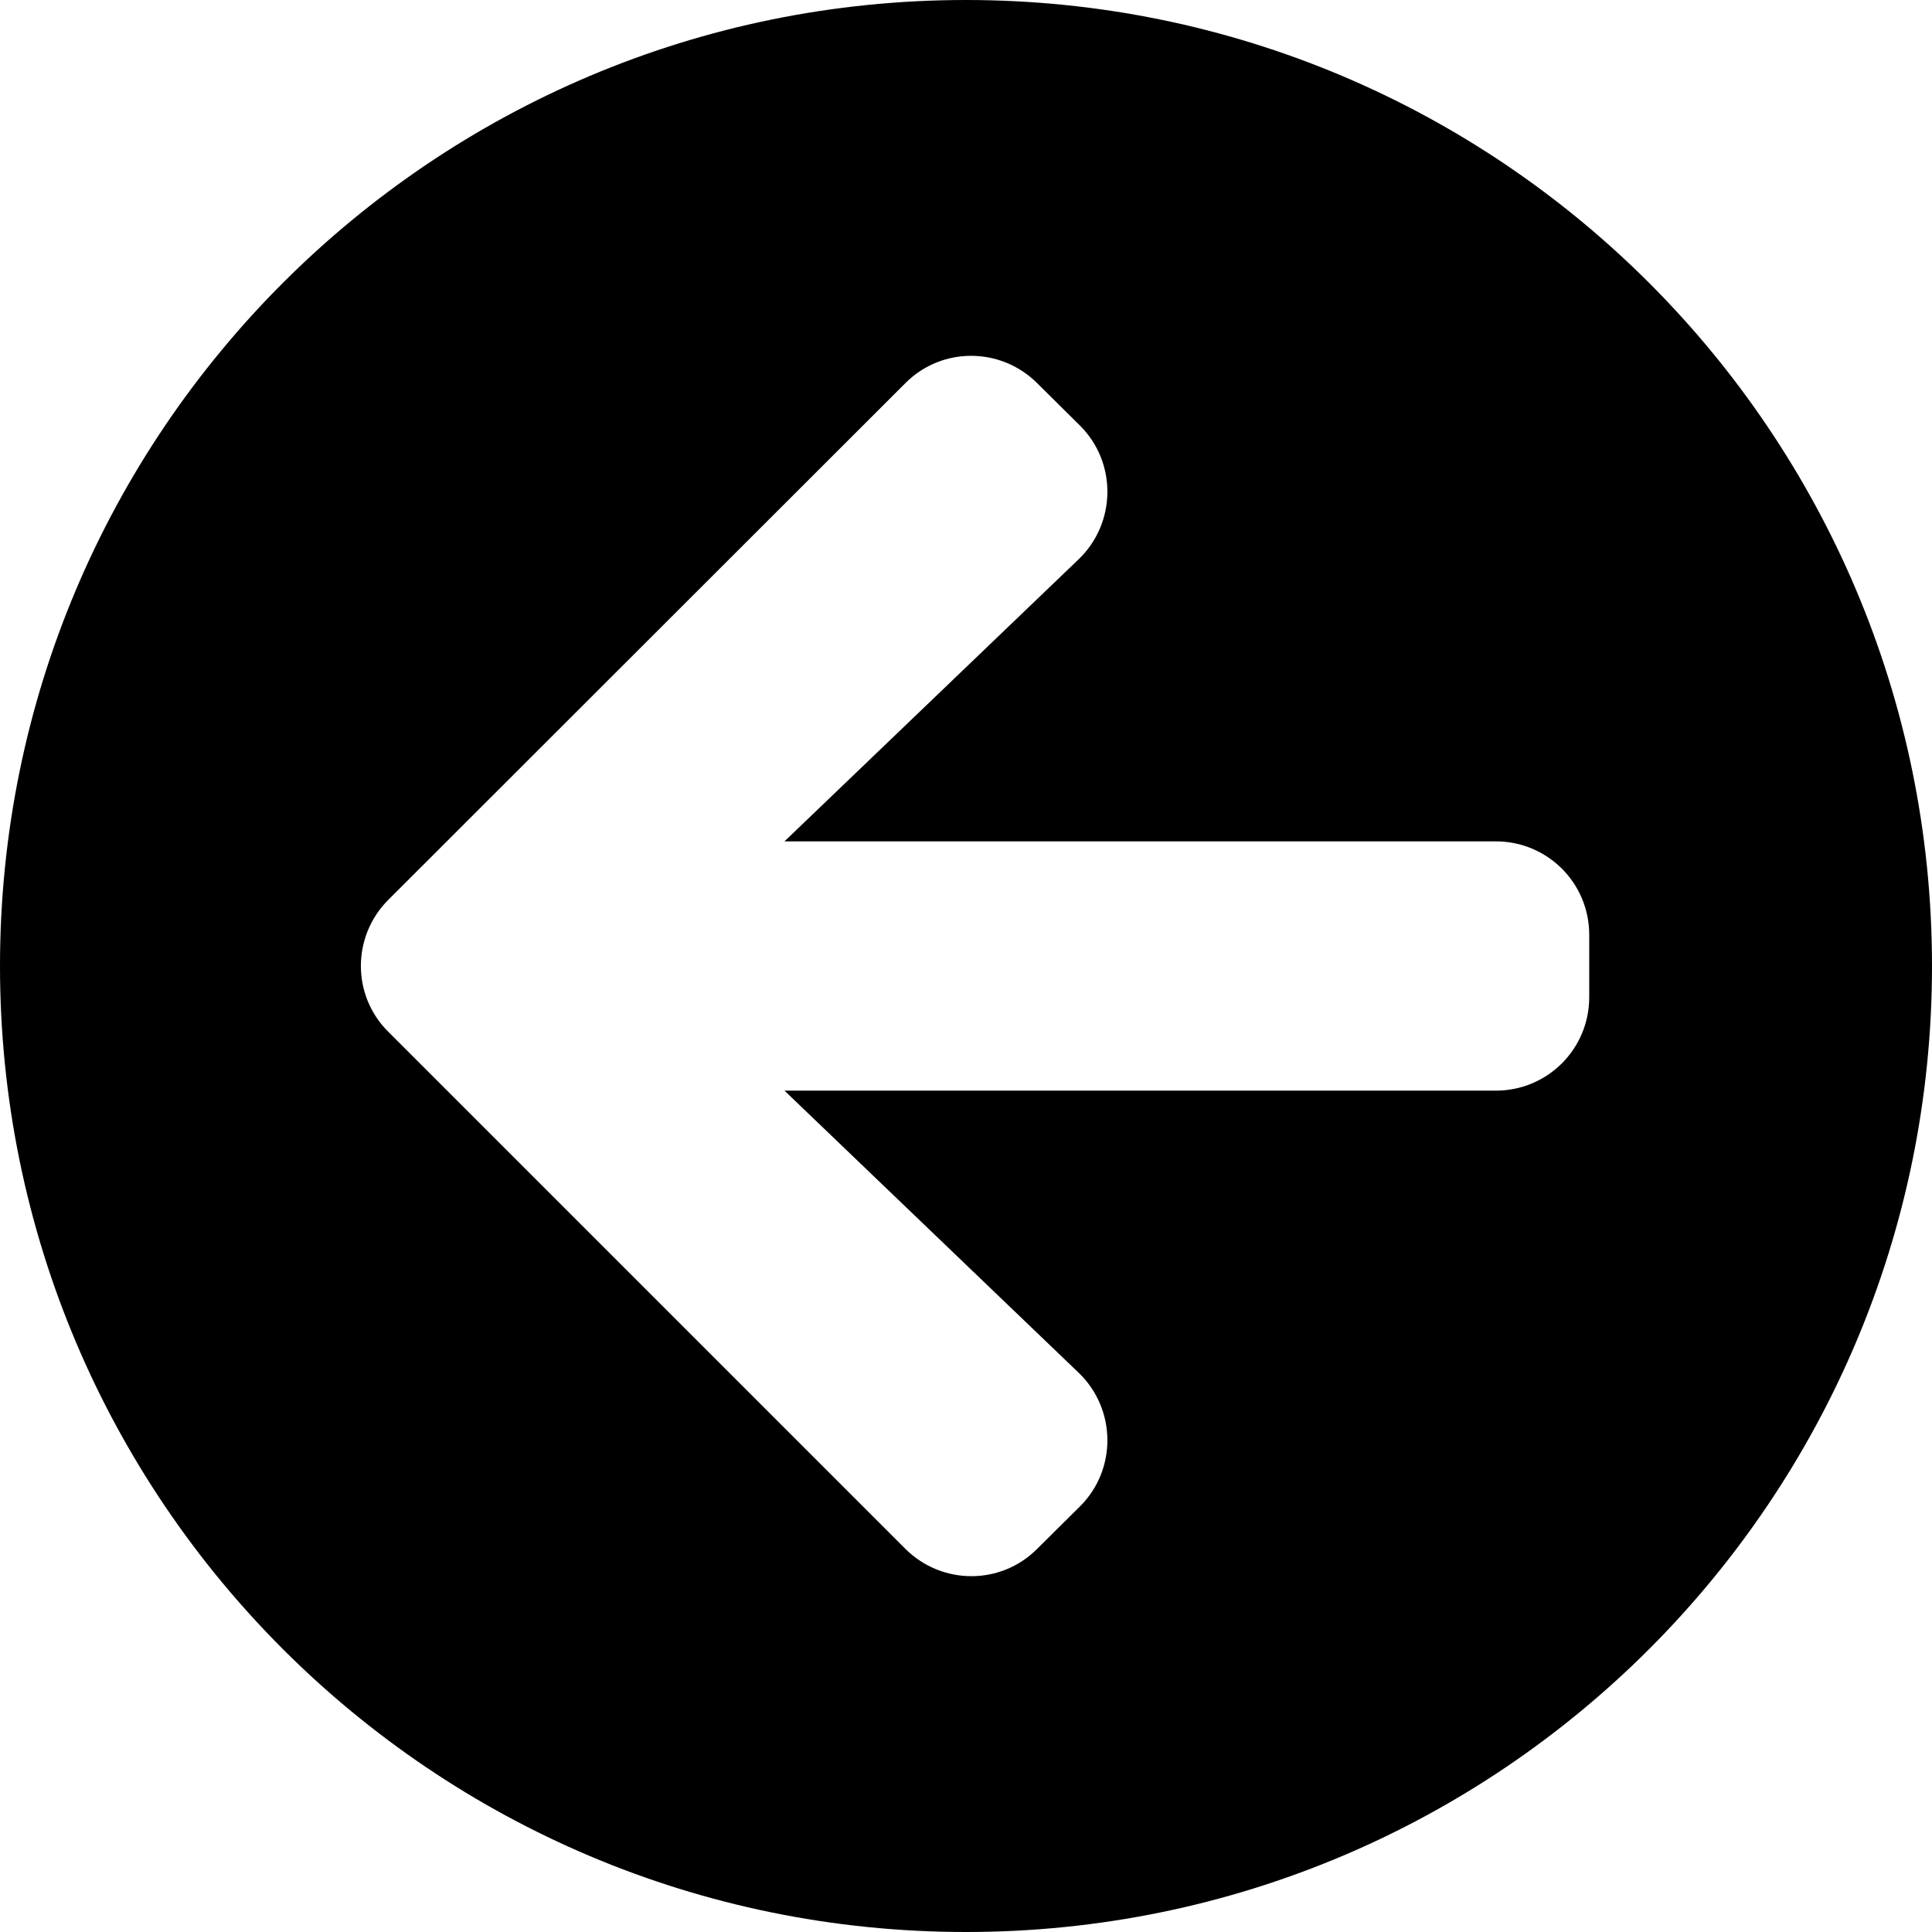 <?xml version="1.0" encoding="utf-8"?>
<svg viewBox="0 0 496 496" xmlns="http://www.w3.org/2000/svg">
  <path d="M 248 496 C 111 496 0 385 0 248 C 0 111 111 0 248 0 C 385 0 496 111 496 248 C 496 385 385 496 248 496 Z M 276.9 352.4 L 201.4 280 L 384 280 C 397.3 280 408 269.3 408 256 L 408 240 C 408 226.7 397.3 216 384 216 L 201.4 216 L 276.9 143.6 C 286.6 134.3 286.8 118.8 277.3 109.3 L 266.3 98.4 C 256.9 89 241.7 89 232.4 98.4 L 99.7 231 C 90.3 240.4 90.3 255.6 99.7 264.9 L 232.4 397.6 C 241.8 407 257 407 266.3 397.6 L 277.3 386.7 C 286.8 377.2 286.6 361.7 276.9 352.4 Z"/>
</svg>